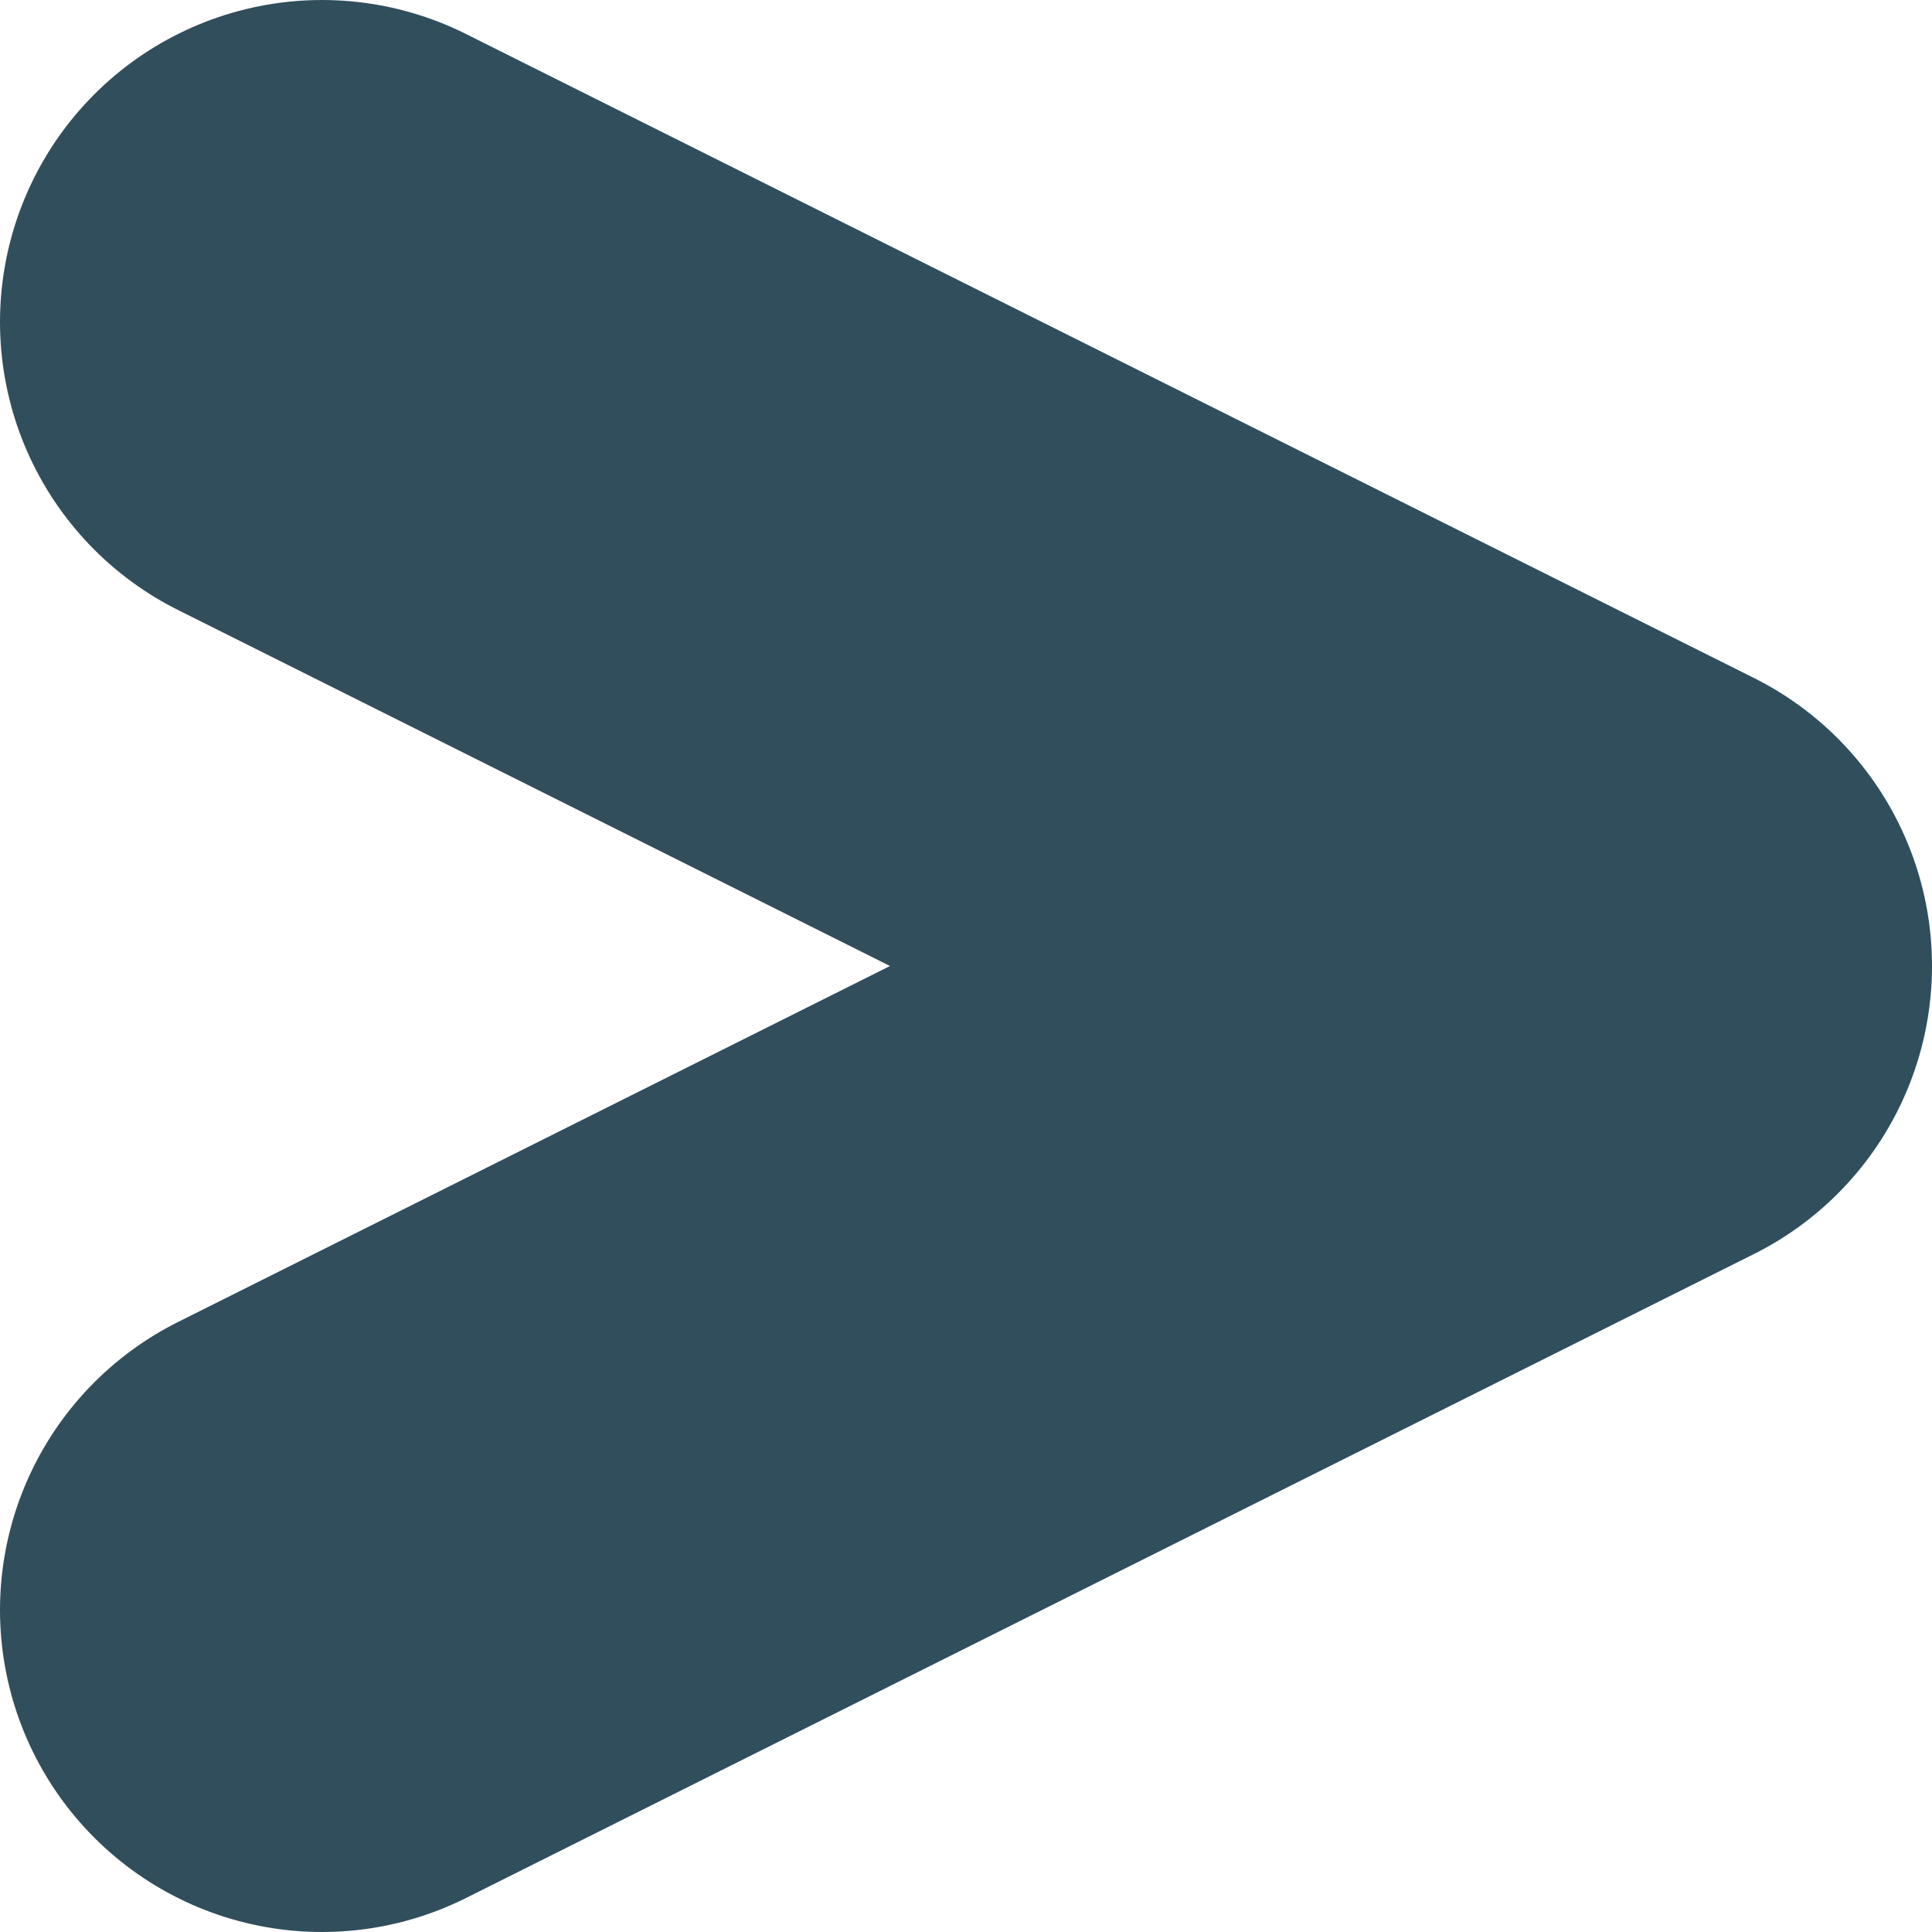 <svg width="6" height="6" viewBox="0 0 6 6" fill="none" xmlns="http://www.w3.org/2000/svg">
<path d="M1 5L5 3L1 1" stroke="#314E5C" stroke-width="2" stroke-linecap="round" stroke-linejoin="round"/>
</svg>
